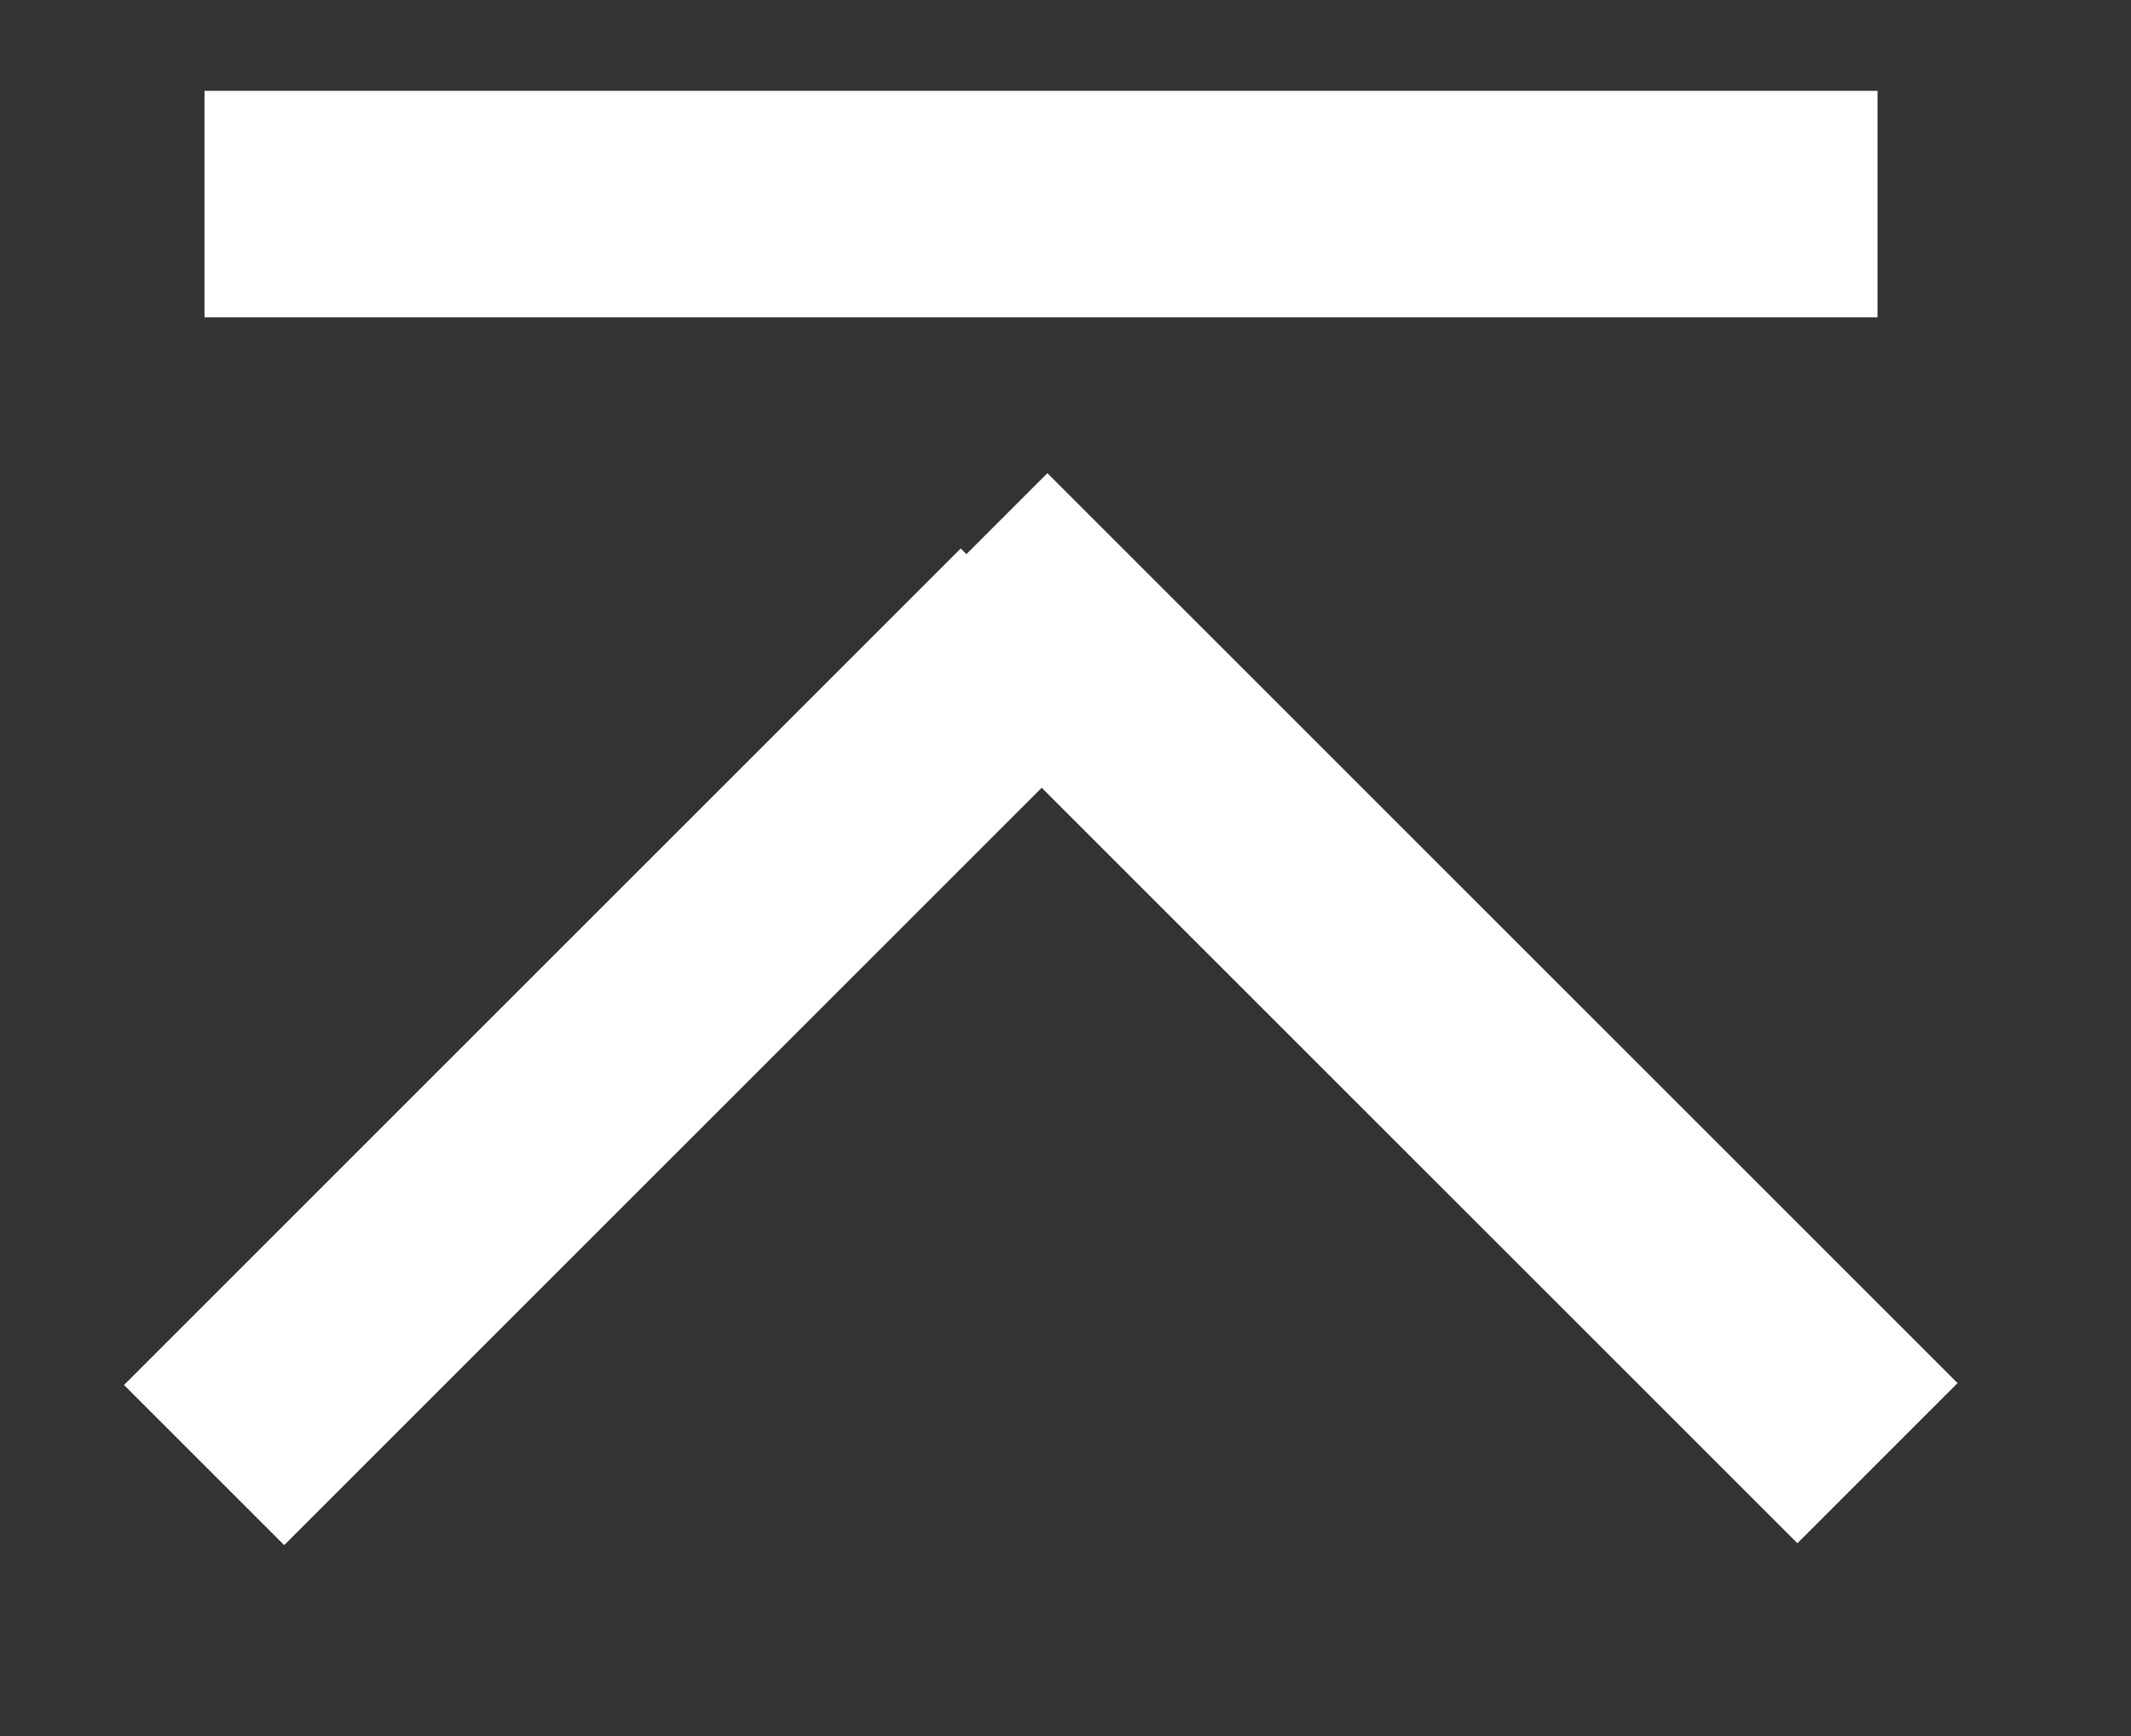 <?xml version="1.0" encoding="UTF-8" standalone="no"?><!DOCTYPE svg PUBLIC "-//W3C//DTD SVG 1.1//EN" "http://www.w3.org/Graphics/SVG/1.1/DTD/svg11.dtd"><svg width="100%" height="100%" viewBox="0 0 27 22" version="1.1" xmlns="http://www.w3.org/2000/svg" xmlns:xlink="http://www.w3.org/1999/xlink" xml:space="preserve" xmlns:serif="http://www.serif.com/" style="fill-rule:evenodd;clip-rule:evenodd;stroke-miterlimit:1.5;"><rect x="0" y="0" width="27" height="22" fill="#333333" stroke="none"/><path d="M2.591,2.586l21.197,0" style="fill:none;stroke:#fff;stroke-width:2.87px;"/><path d="M2.586,18.566l10.601,-10.601" style="fill:none;stroke:#fff;stroke-width:2.87px;"/><path d="M12.256,7.011l11.532,11.531" style="fill:none;stroke:#fff;stroke-width:2.87px;"/></svg>